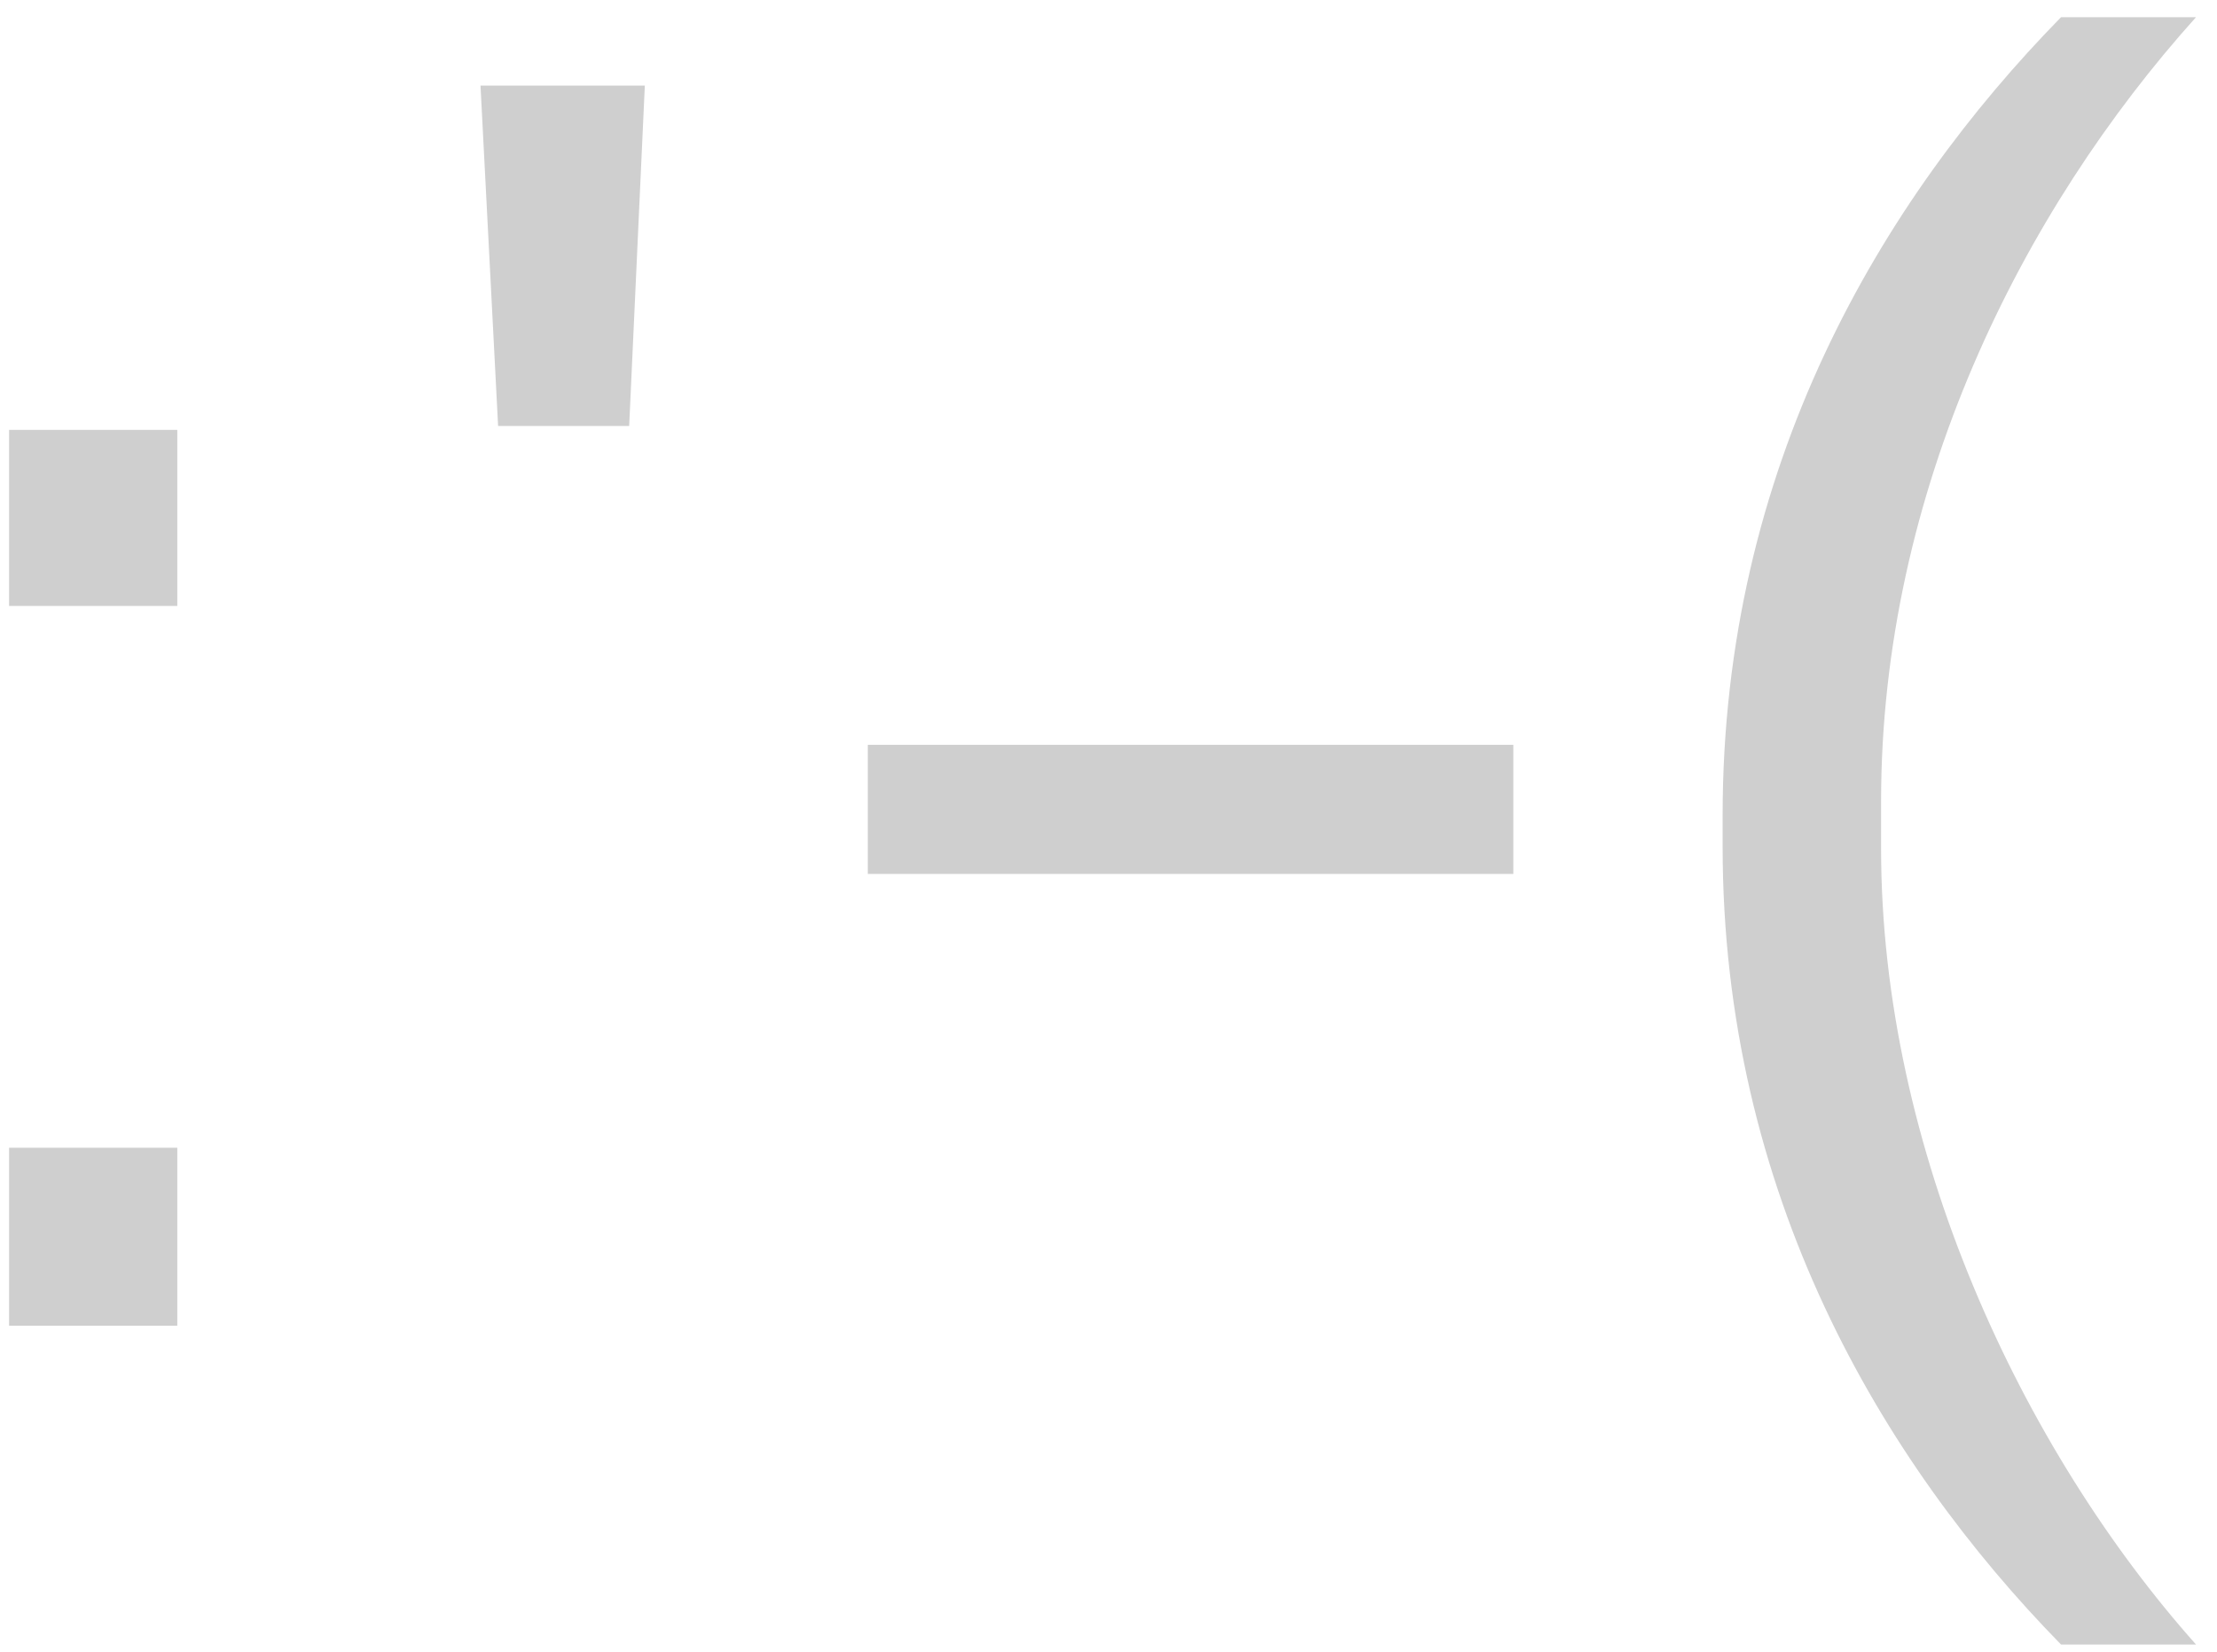 <svg xmlns="http://www.w3.org/2000/svg" width="102" height="76">
    <path fill="#CFCFCF" fill-rule="evenodd" d="M86.545 39.039c0 13.859 6.48 27.629 14.49 36.628h-6.21c-8.28-8.459-15.57-20.789-15.57-36.718v-1.44c0-16.019 7.29-28.259 15.57-36.719h6.21c-8.01 8.91-14.49 21.779-14.49 36.089v2.16zm-46.619-4.77h29.699v5.94H39.926v-5.94zM22.917 19.6l-.81-15.66h7.56l-.72 15.66h-6.03zM.417 52.808h7.74v8.19H.417v-8.19zm0-33.028h7.74v8.099H.417V19.78z"/>
</svg>
